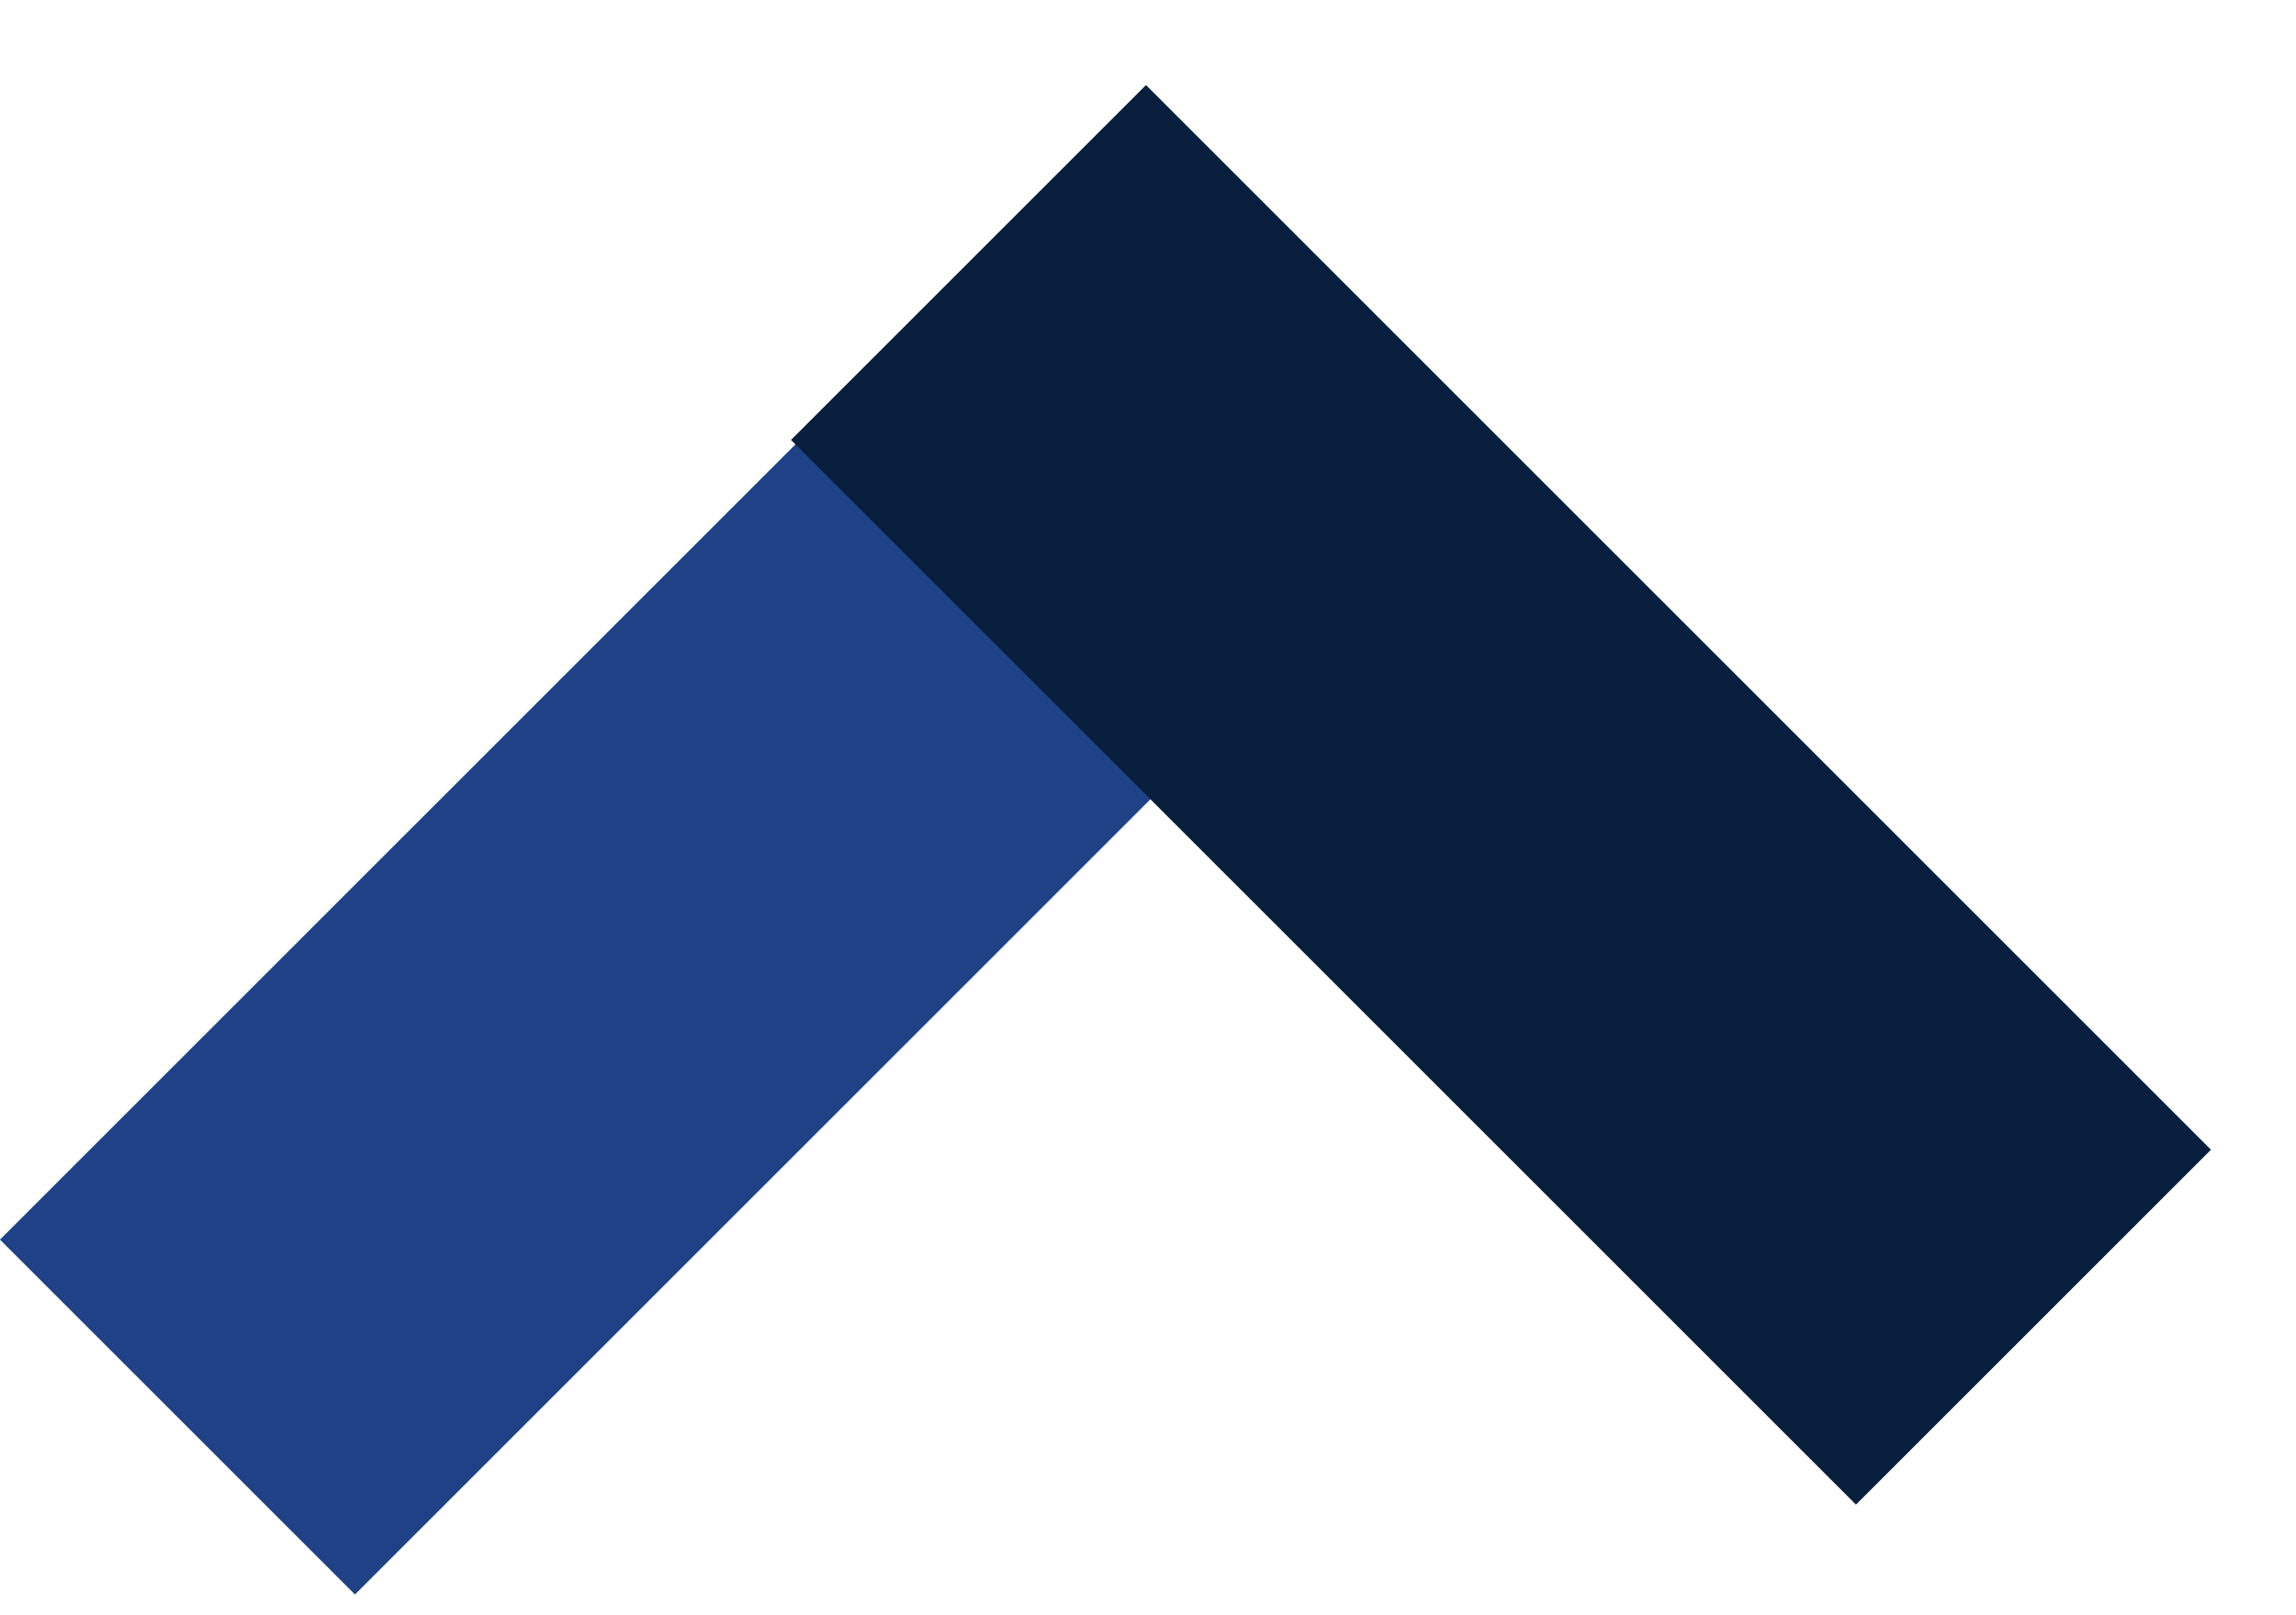 <svg width="108" height="76" viewBox="0 0 108 76" fill="none" xmlns="http://www.w3.org/2000/svg">
<rect x="16.697" y="75.025" width="23.615" height="70.844" transform="rotate(-135 16.697 75.025)" fill="#1F4287"/>
<g filter="url(#filter0_d_19:1666)">
<rect x="100" y="58.096" width="23.615" height="70.844" transform="rotate(135 100 58.096)" fill="#071E3D"/>
</g>
<defs>
<filter id="filter0_d_19:1666" x="33.207" y="0.002" width="74.793" height="74.791" filterUnits="userSpaceOnUse" color-interpolation-filters="sRGB">
<feFlood flood-opacity="0" result="BackgroundImageFix"/>
<feColorMatrix in="SourceAlpha" type="matrix" values="0 0 0 0 0 0 0 0 0 0 0 0 0 0 0 0 0 0 127 0" result="hardAlpha"/>
<feOffset dx="4" dy="-4"/>
<feGaussianBlur stdDeviation="2"/>
<feComposite in2="hardAlpha" operator="out"/>
<feColorMatrix type="matrix" values="0 0 0 0 0 0 0 0 0 0 0 0 0 0 0 0 0 0 0.25 0"/>
<feBlend mode="normal" in2="BackgroundImageFix" result="effect1_dropShadow_19:1666"/>
<feBlend mode="normal" in="SourceGraphic" in2="effect1_dropShadow_19:1666" result="shape"/>
</filter>
</defs>
</svg>
